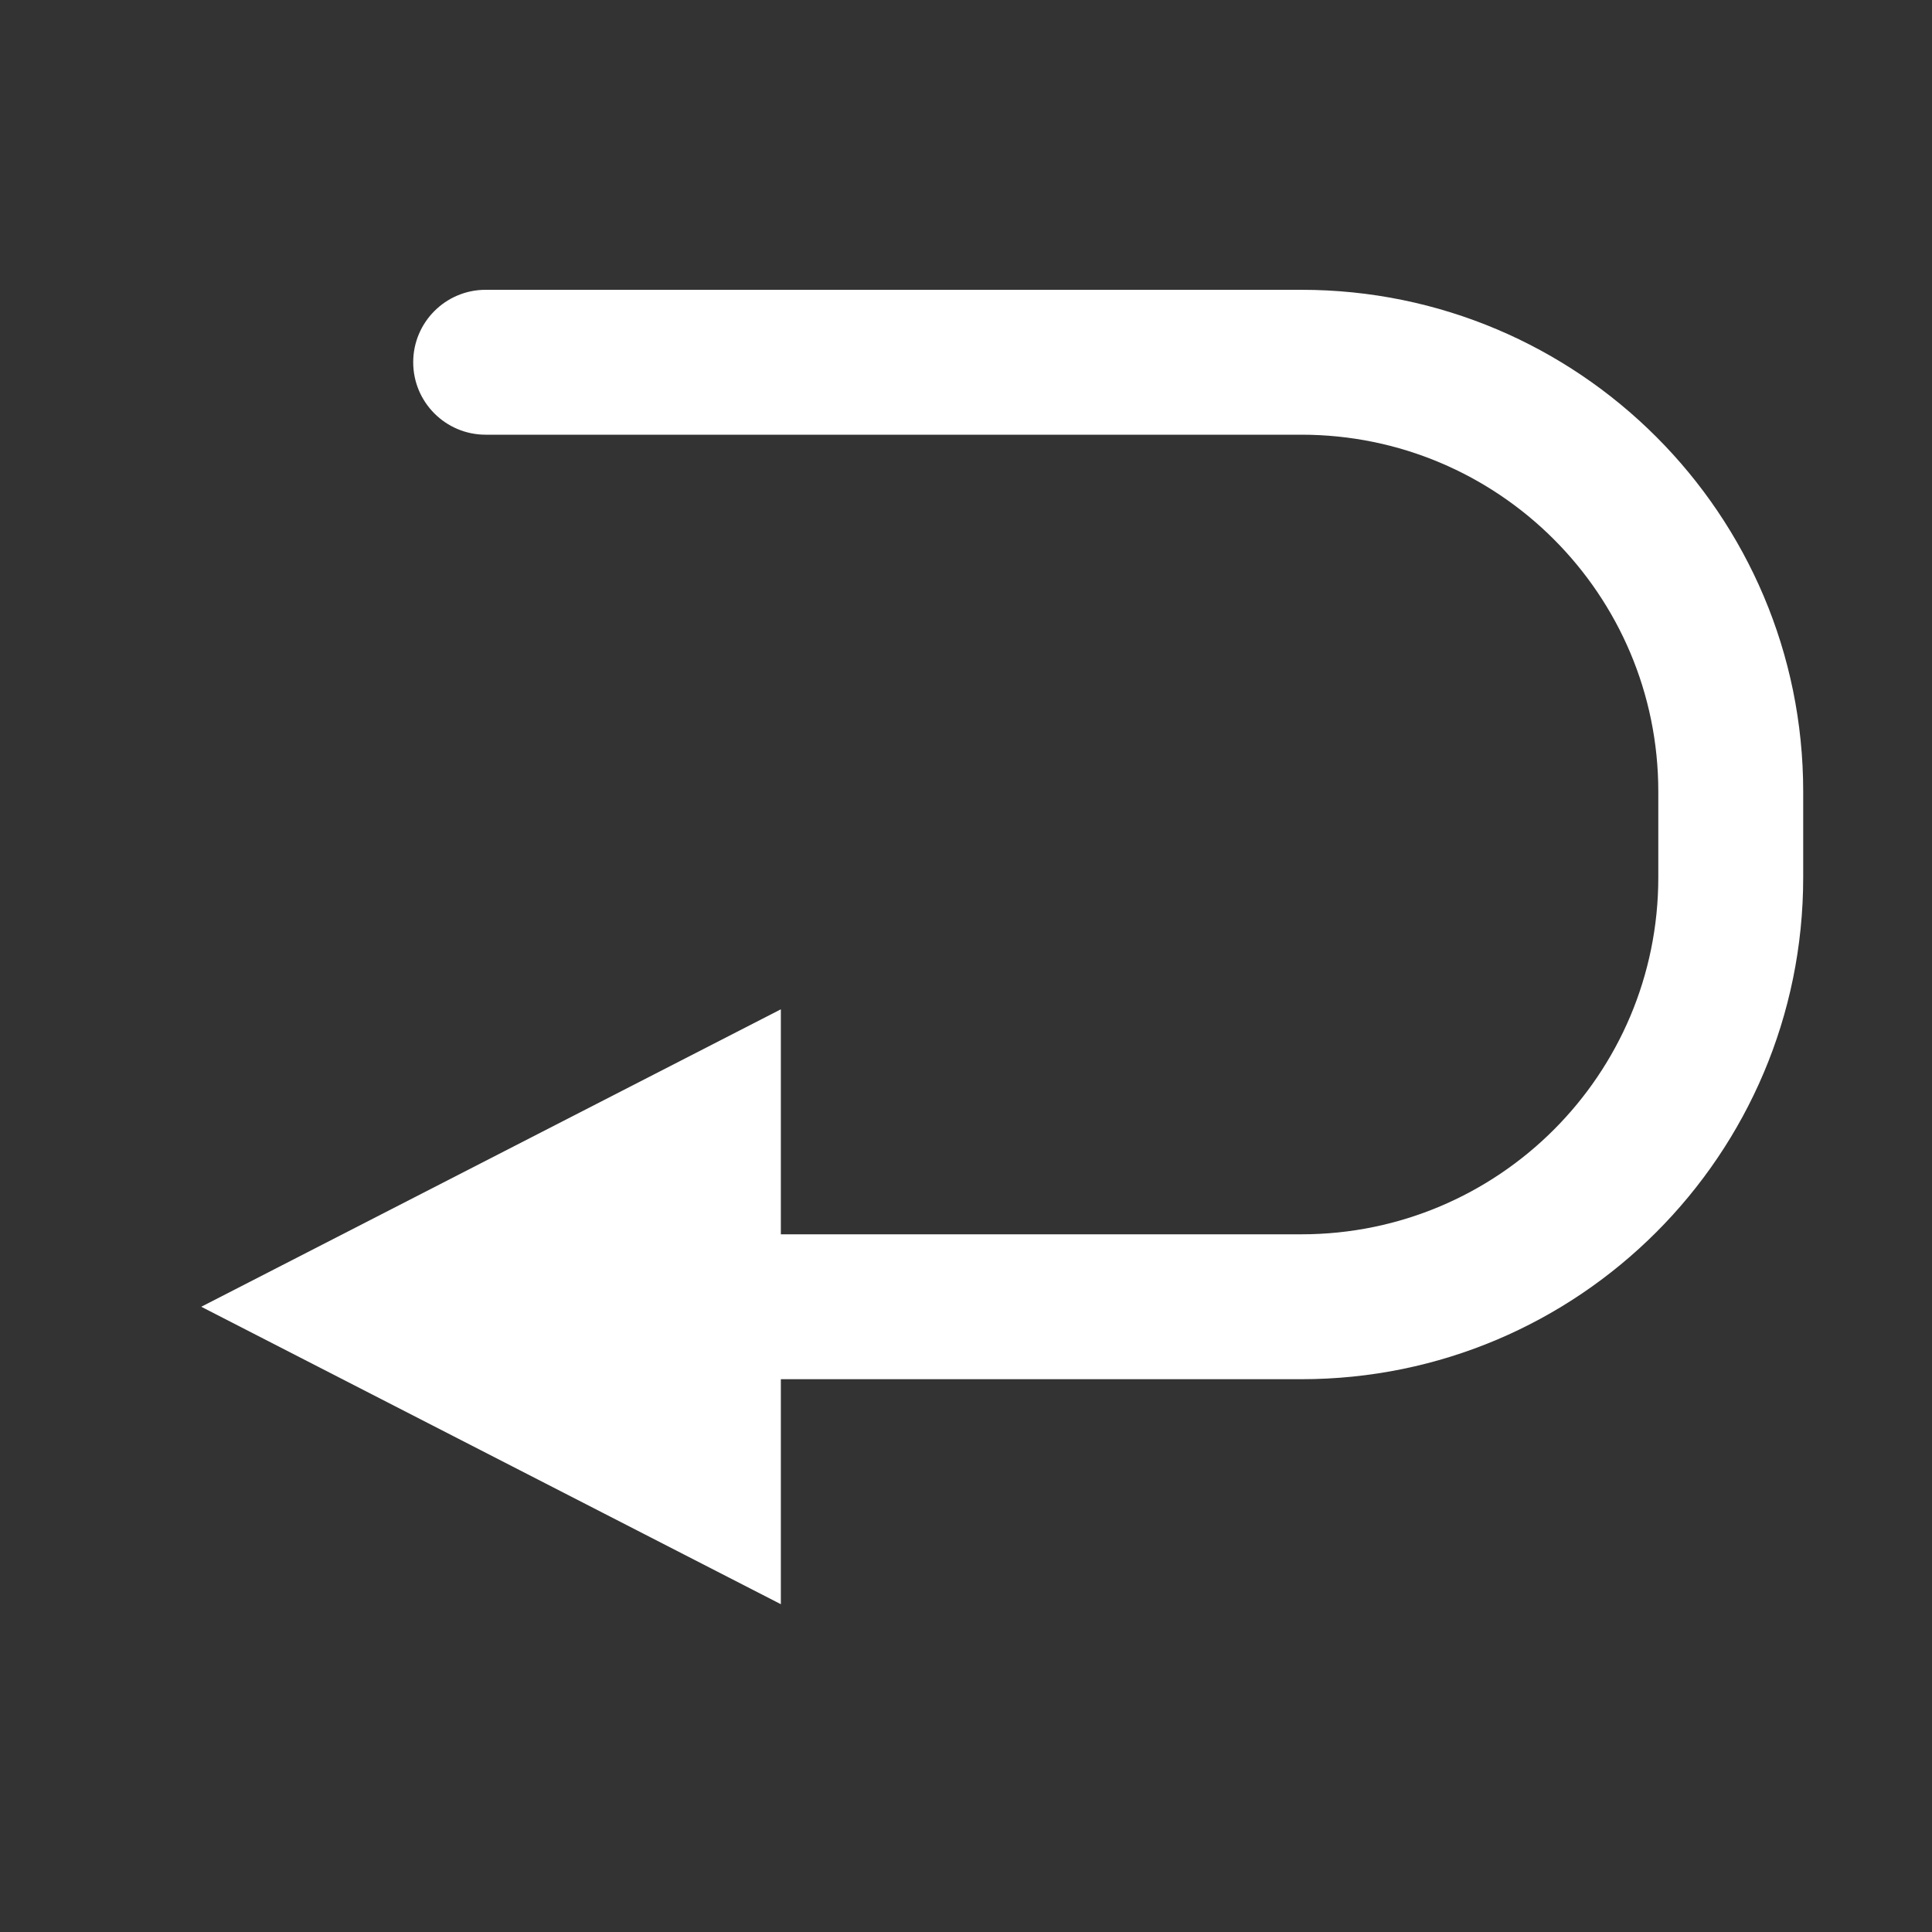 <svg viewBox="0 0 24 24" fill="none" xmlns="http://www.w3.org/2000/svg">
<rect x="0" y="0" width="24" height="24" fill="#333333" stroke="none"/>
<path d="M6.033 3.6C5.536 3.6 5.133 4.003 5.133 4.5C5.133 4.997 5.536 5.4 6.033 5.4V3.6ZM6.033 5.4H16.166V3.6H6.033V5.4ZM20.6 9.833V10.9H22.4V9.833H20.6ZM16.166 15.333H6.033V17.133H16.166V15.333ZM20.6 10.9C20.6 13.348 18.615 15.333 16.166 15.333V17.133C19.609 17.133 22.4 14.343 22.4 10.9H20.6ZM16.166 5.4C18.615 5.4 20.6 7.385 20.6 9.833H22.4C22.4 6.391 19.609 3.6 16.166 3.6V5.4Z" fill="white"/>
<path d="M2.5 16.233L9.7 12.538L9.7 19.928L2.5 16.233Z" fill="white"/>
</svg>
